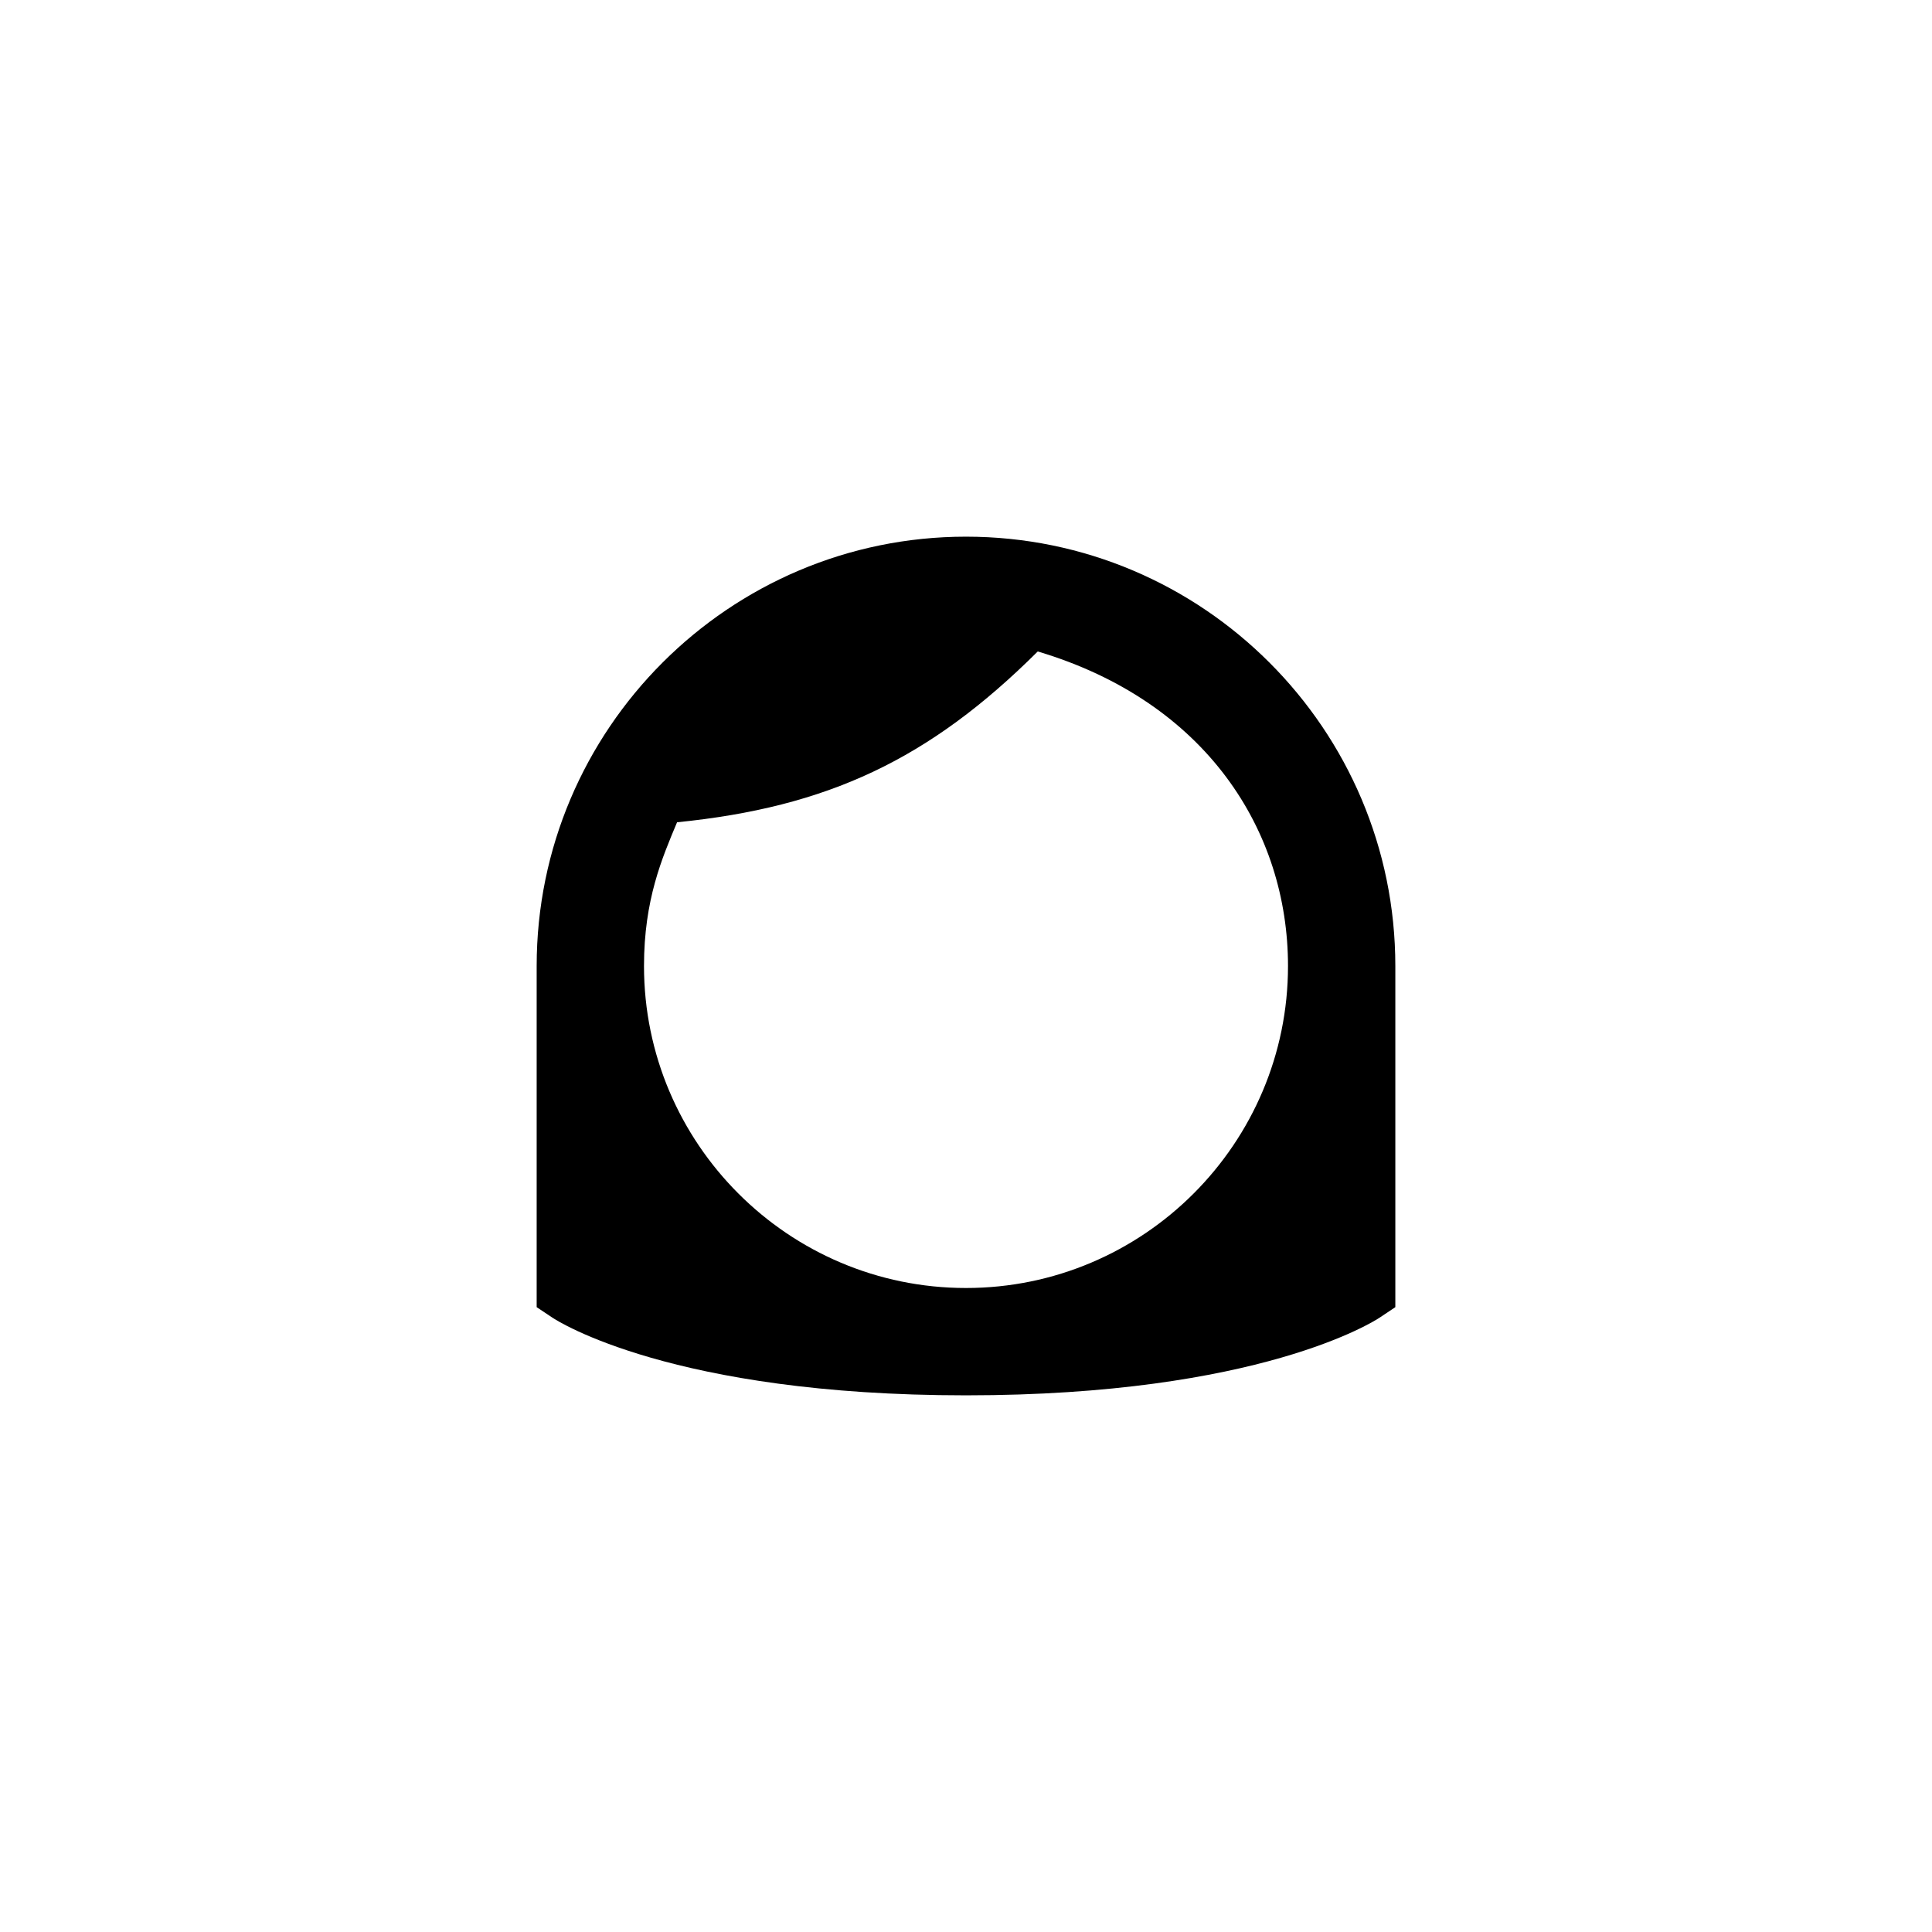 <?xml version="1.0" encoding="UTF-8" standalone="no"?>
<svg width="36px" height="36px" viewBox="0 0 36 36" version="1.1" xmlns="http://www.w3.org/2000/svg" xmlns:xlink="http://www.w3.org/1999/xlink">
    <!-- Generator: Sketch 39.1 (31720) - http://www.bohemiancoding.com/sketch -->
    <title>amanda</title>
    <desc>Created with Sketch.</desc>
    <defs>
        <filter x="-50%" y="-50%" width="200%" height="200%" filterUnits="objectBoundingBox" id="filter-1">
            <feOffset dx="0" dy="5" in="SourceAlpha" result="shadowOffsetOuter1"></feOffset>
            <feGaussianBlur stdDeviation="5" in="shadowOffsetOuter1" result="shadowBlurOuter1"></feGaussianBlur>
            <feColorMatrix values="0 0 0 0 0   0 0 0 0 0   0 0 0 0 0  0 0 0 0.1 0" type="matrix" in="shadowBlurOuter1" result="shadowMatrixOuter1"></feColorMatrix>
            <feMerge>
                <feMergeNode in="shadowMatrixOuter1"></feMergeNode>
                <feMergeNode in="SourceGraphic"></feMergeNode>
            </feMerge>
        </filter>
    </defs>
    <g id="Option#3" stroke="none" stroke-width="1" fill="none" fill-rule="evenodd">
        <g id="Amanda-(Start-Page)" transform="translate(-1087, -642)" fill="#000000">
            <g id="panel" filter="url(#filter-1)" transform="translate(1030, 40)">
                <g id="bottom_bar" transform="translate(40, 596)">
                    <g id="item#1" transform="translate(0, 1)">
                        <g id="amanda" transform="translate(27, 10)">
                            <path d="M8,0 C3.589,0 0,3.589 0,8 L0,14.357 L0.297,14.555 C0.385,14.613 2.528,16 8,16 C13.472,16 15.615,14.613 15.703,14.555 L16,14.357 L16,8 C16,3.589 12.411,0 8,0 Z M8,14 C4.692,14 2,11.308 2,8 C2,6.763 2.337,5.989 2.616,5.322 C5.416,5.041 7.312,4.156 9.337,2.139 C12.479,3.076 14,5.484 14,8 C14,11.308 11.308,14 8,14 Z" id="Combined-Shape"></path>
                        </g>
                    </g>
                </g>
            </g>
        </g>
    </g>
</svg>